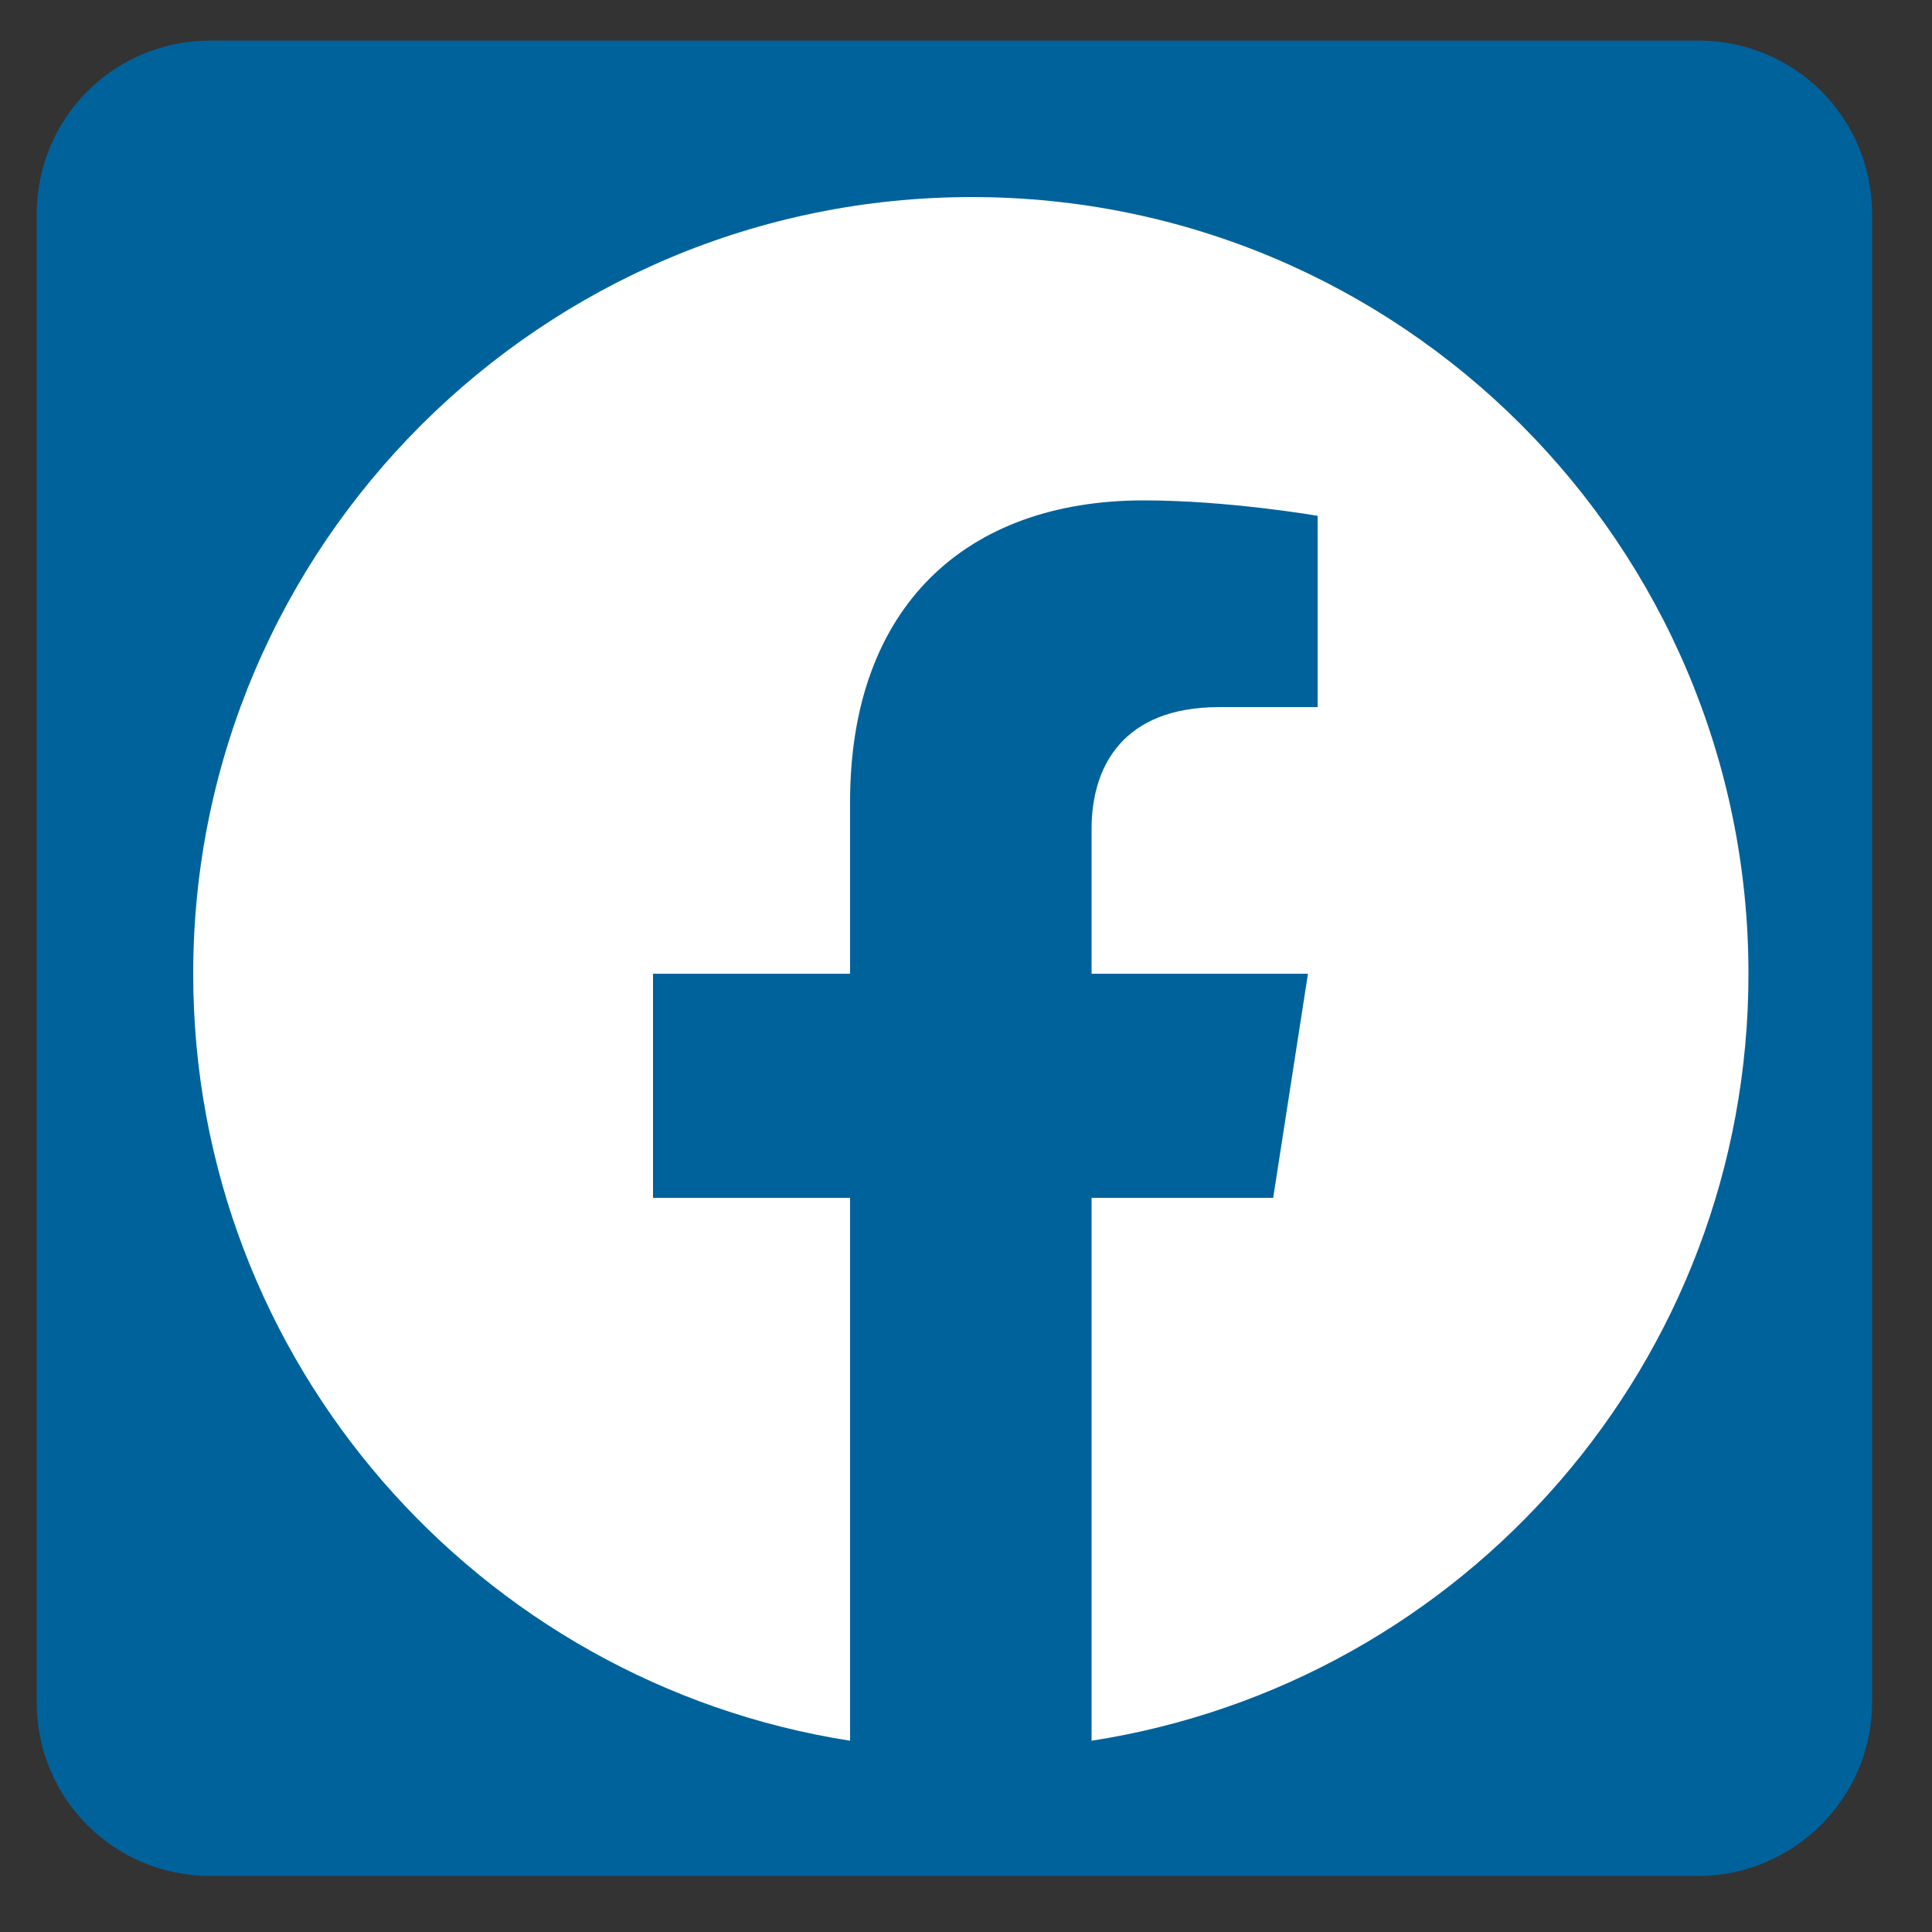 <?xml version="1.0" encoding="utf-8"?>
<!-- Generator: Adobe Illustrator 24.3.0, SVG Export Plug-In . SVG Version: 6.00 Build 0)  -->
<svg version="1.1" id="Layer_1" xmlns="http://www.w3.org/2000/svg" xmlns:xlink="http://www.w3.org/1999/xlink" x="0px" y="0px"
	 viewBox="0 0 100 100" style="enable-background:new 0 0 100 100;" xml:space="preserve">
<rect x="0" y="0" width="100" height="100" fill="#333333" stroke="none"/>
<style type="text/css">
	.st0{fill:#00629B;}
	.st1{fill:#FFFFFF;}
</style>
<path class="st0" d="M87.9,97.1h-77c-5,0-9-4-9-9v-77c0-5,4-9,9-9h77c5,0,9,4,9,9v77C96.9,93.1,92.8,97.1,87.9,97.1z"/>
<g>
	<g>
		<path class="st1" d="M90.5,50.4c0-22.2-18-40.2-40.2-40.2S10,28.2,10,50.4c0,20.1,14.8,36.7,34,39.7V62H33.8V50.4H44v-8.9
			c0-10.1,6-15.6,15.2-15.6c4.4,0,9,0.8,9,0.8v9.9h-5.1c-5,0-6.6,3.1-6.6,6.3v7.5h11.2L65.9,62h-9.4v28.1
			C75.8,87.1,90.5,70.5,90.5,50.4L90.5,50.4z"/>
	</g>
</g>
</svg>
